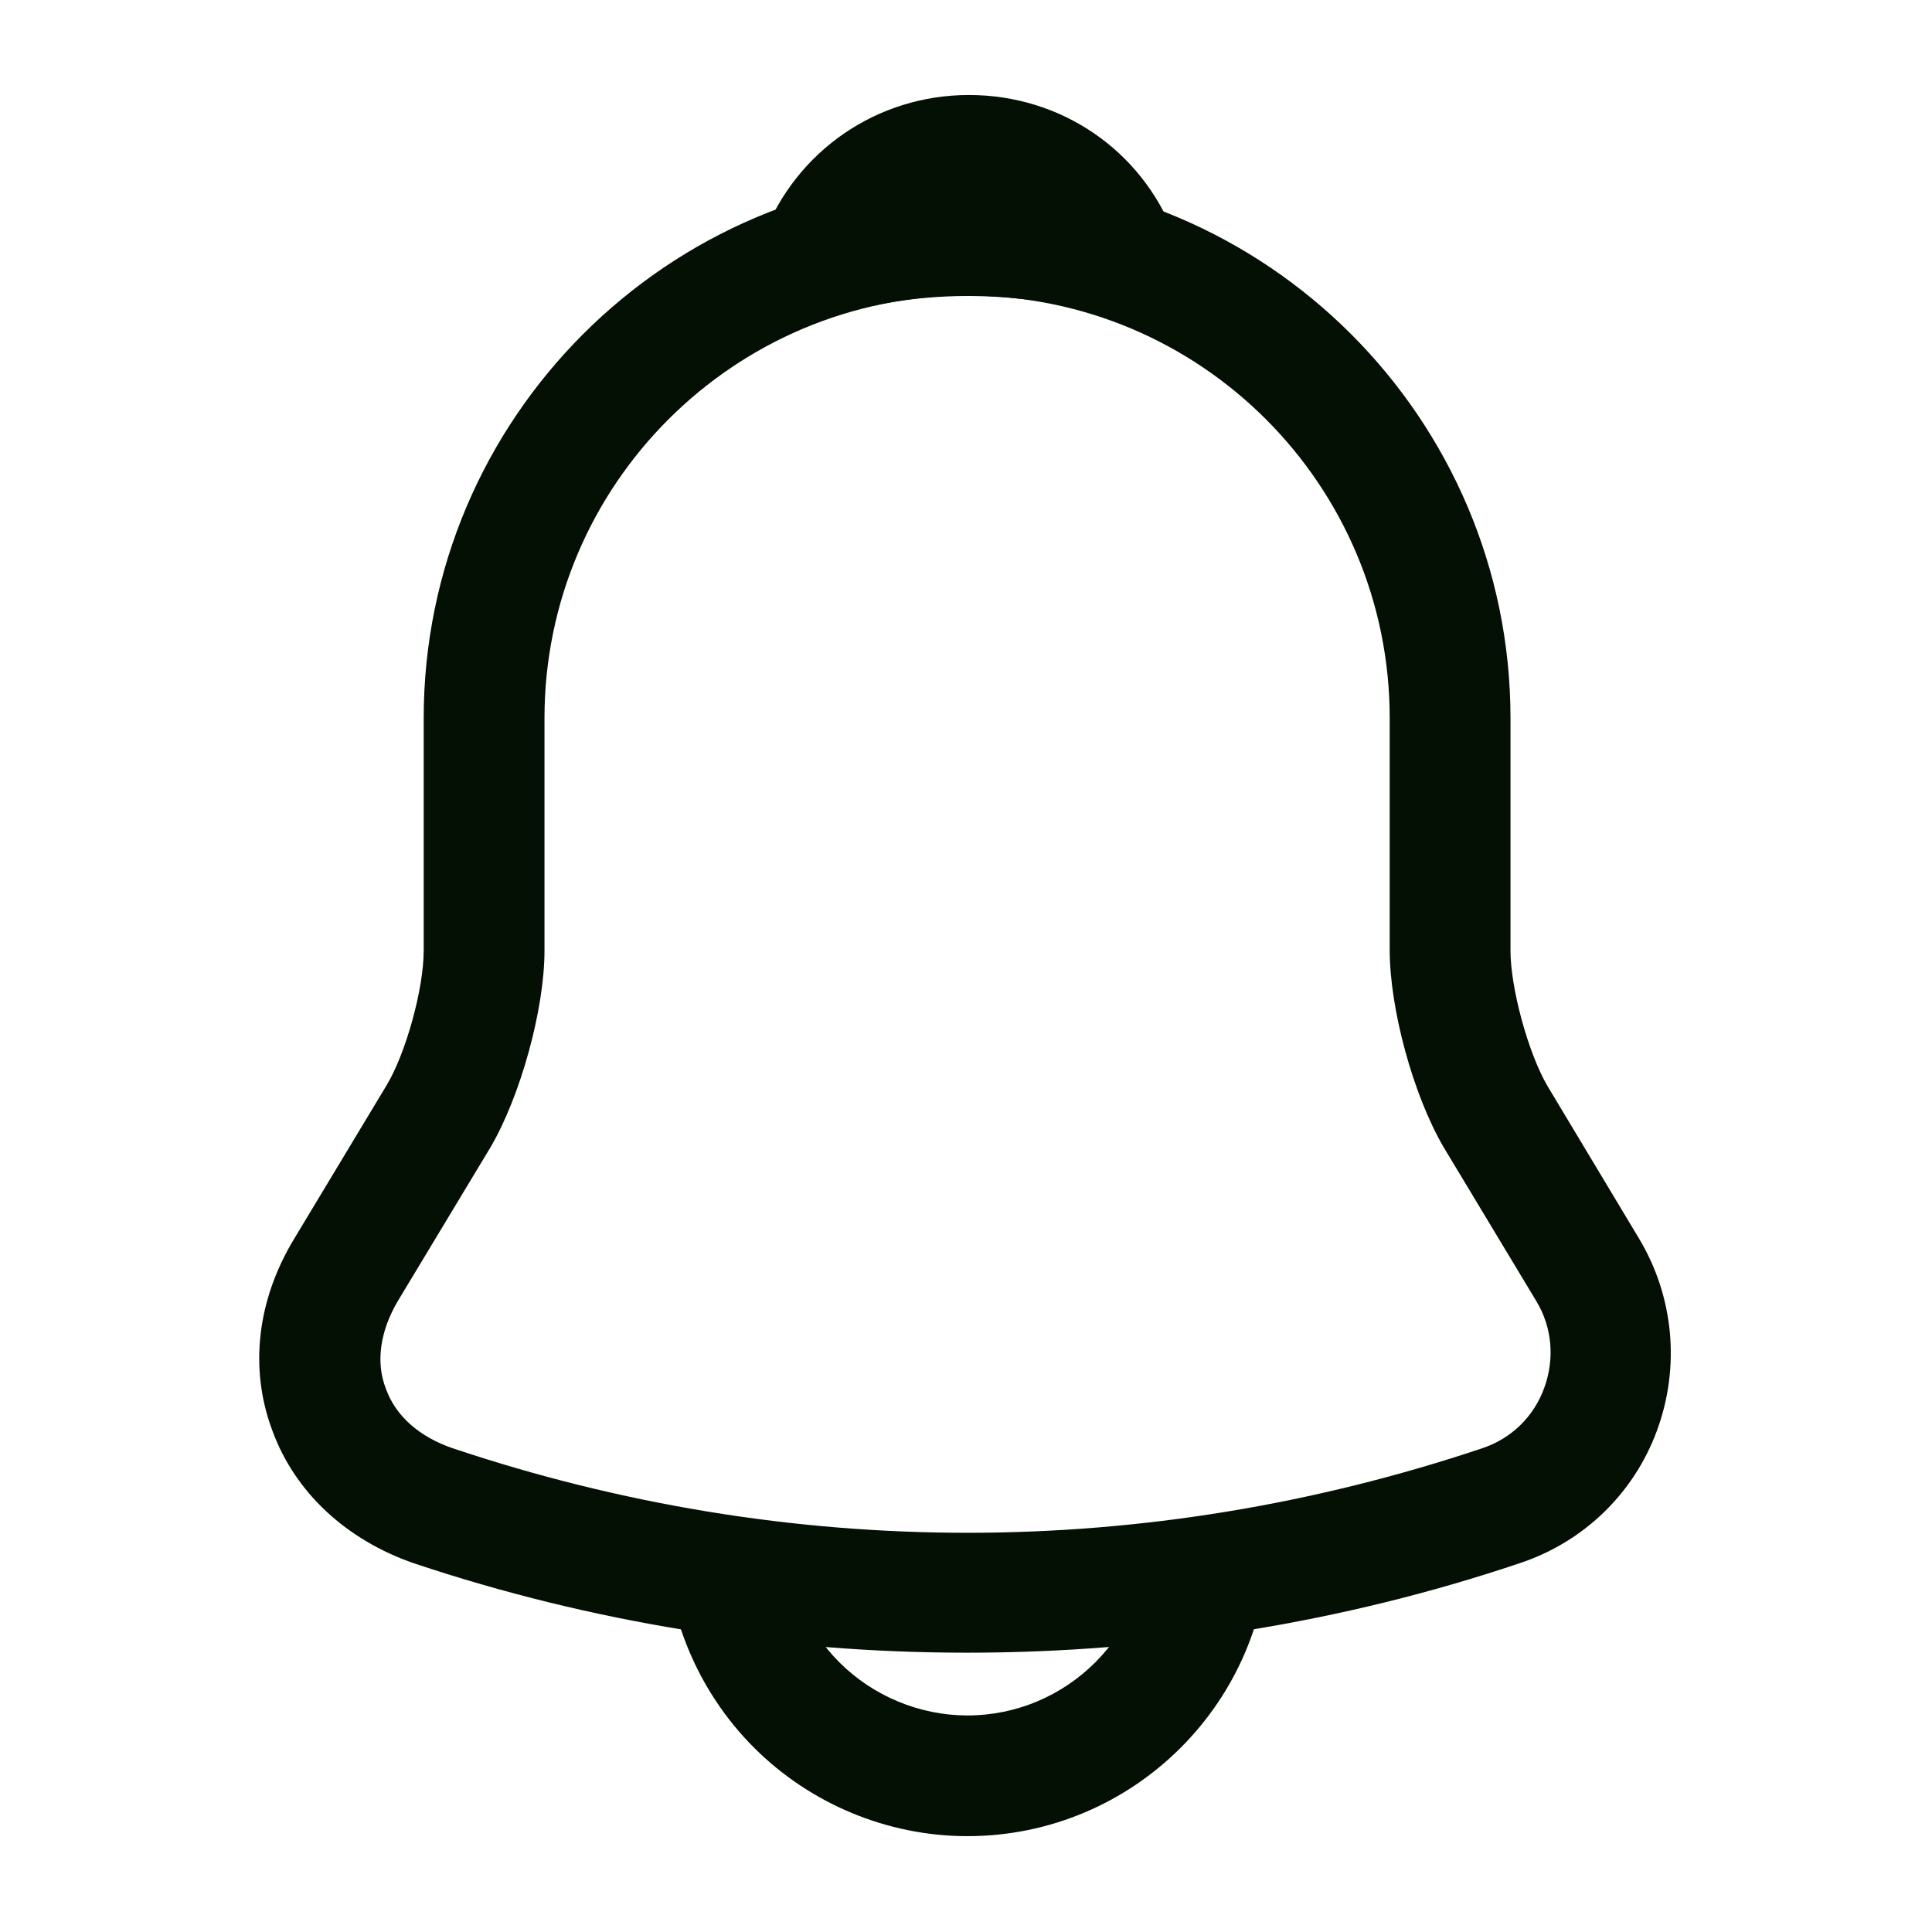 <svg width="23" height="23" viewBox="0 0 23 23" fill="none" xmlns="http://www.w3.org/2000/svg">
<path d="M11.513 19.675C9.28 19.675 7.047 19.32 4.929 18.611C4.124 18.333 3.511 17.768 3.242 17.03C2.965 16.292 3.06 15.478 3.501 14.749L4.603 12.919C4.833 12.536 5.044 11.769 5.044 11.318V8.549C5.044 4.984 7.948 2.08 11.513 2.08C15.078 2.08 17.982 4.984 17.982 8.549V11.318C17.982 11.759 18.192 12.536 18.422 12.928L19.515 14.749C19.927 15.439 20.004 16.273 19.726 17.03C19.448 17.787 18.844 18.362 18.087 18.611C15.979 19.32 13.746 19.675 11.513 19.675ZM11.513 3.518C8.743 3.518 6.482 5.77 6.482 8.549V11.318C6.482 12.018 6.194 13.053 5.84 13.657L4.737 15.487C4.527 15.842 4.469 16.215 4.594 16.532C4.709 16.858 4.996 17.107 5.389 17.241C9.395 18.583 13.64 18.583 17.646 17.241C17.991 17.126 18.259 16.867 18.384 16.522C18.509 16.177 18.48 15.803 18.288 15.487L17.186 13.657C16.822 13.034 16.544 12.008 16.544 11.309V8.549C16.544 5.77 14.292 3.518 11.513 3.518Z" fill="#041004"/>
<path d="M13.308 3.776C13.241 3.776 13.174 3.766 13.107 3.747C12.829 3.67 12.561 3.613 12.302 3.575C11.487 3.469 10.702 3.527 9.964 3.747C9.695 3.833 9.408 3.747 9.226 3.546C9.044 3.345 8.986 3.057 9.092 2.798C9.485 1.792 10.443 1.131 11.535 1.131C12.628 1.131 13.586 1.783 13.979 2.798C14.075 3.057 14.027 3.345 13.845 3.546C13.701 3.699 13.5 3.776 13.308 3.776Z" fill="#041004"/>
<path d="M11.516 21.859C10.567 21.859 9.647 21.476 8.976 20.805C8.305 20.134 7.922 19.214 7.922 18.266H9.359C9.359 18.831 9.589 19.387 9.992 19.789C10.394 20.192 10.95 20.422 11.516 20.422C12.704 20.422 13.672 19.454 13.672 18.266H15.109C15.109 20.249 13.499 21.859 11.516 21.859Z" fill="#041004"/>
</svg>

